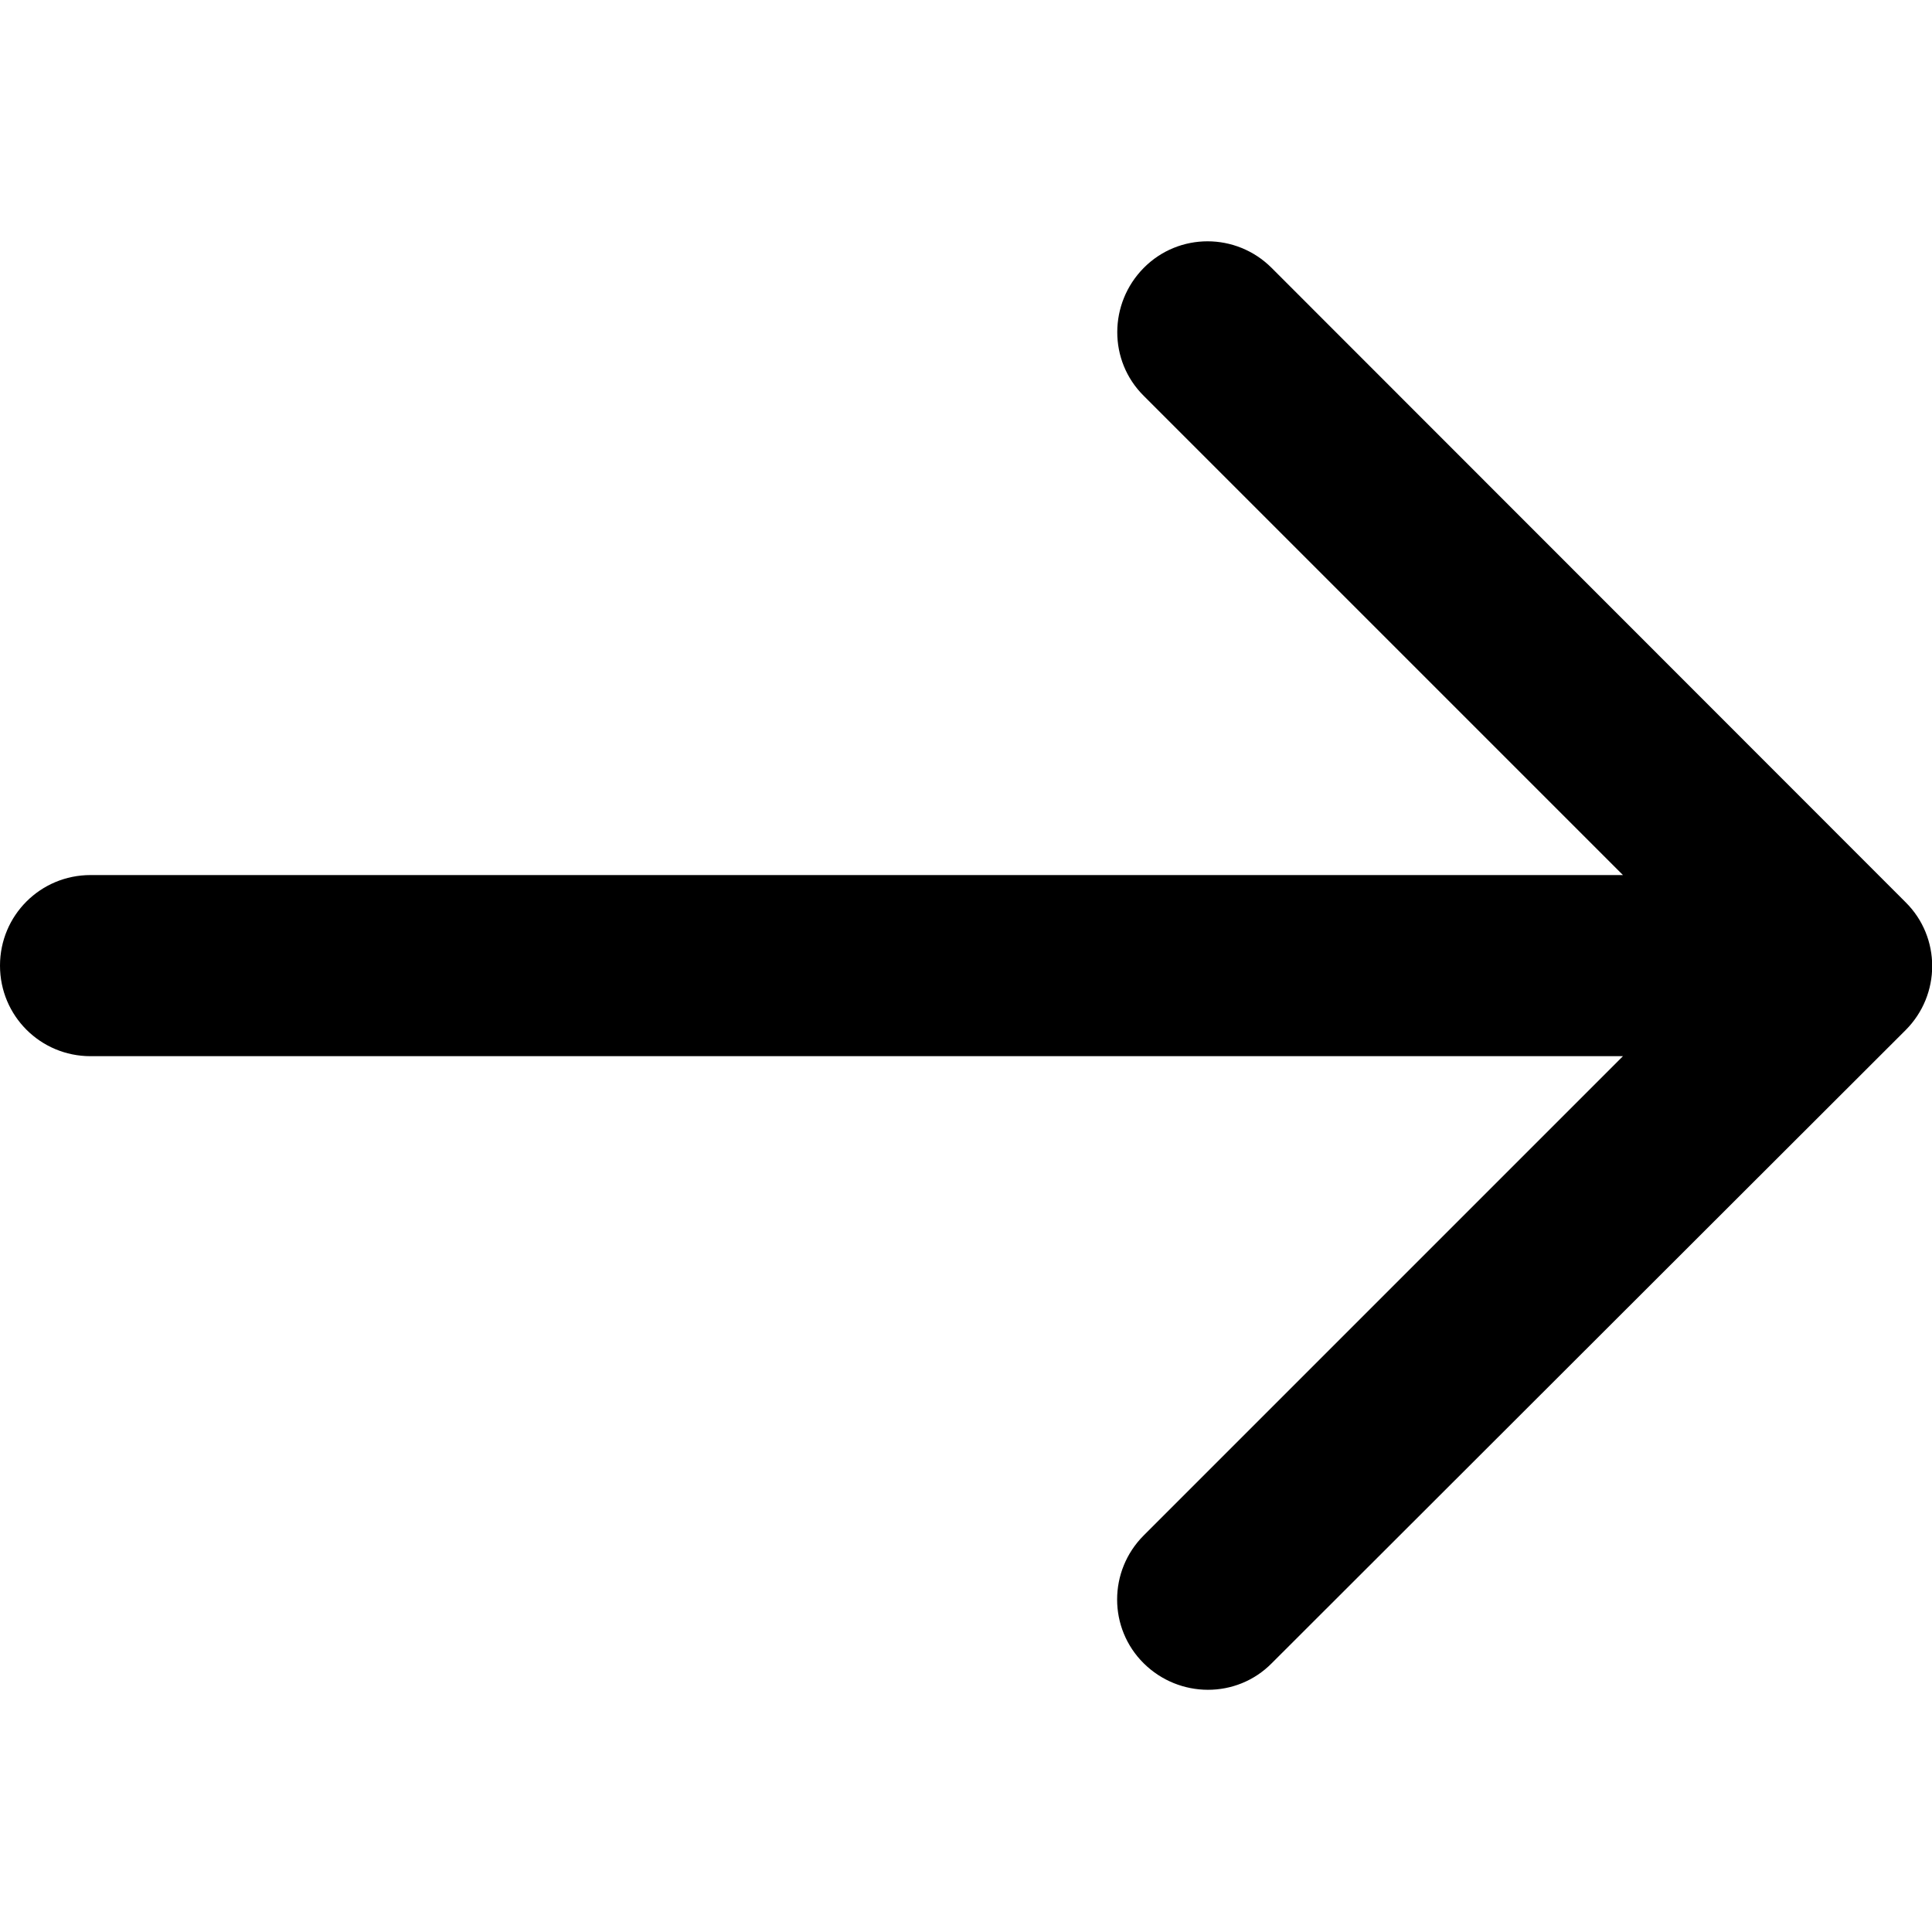 <svg xmlns="http://www.w3.org/2000/svg" viewBox="0 0 512 512"><!--! Font Awesome Pro 7.0.1 by @fontawesome - https://fontawesome.com License - https://fontawesome.com/license (Commercial License) Copyright 2025 Fonticons, Inc. --><path fill="currentColor" d="M505 273c9.4-9.4 9.4-24.6 0-33.9L337 71c-9.4-9.4-24.6-9.4-33.9 0s-9.4 24.6 0 33.9l127 127-406.1 0c-13.3 0-24 10.7-24 24s10.7 24 24 24l406.1 0-127 127c-9.4 9.4-9.4 24.6 0 33.9s24.6 9.4 33.9 0L505 273z"/></svg>